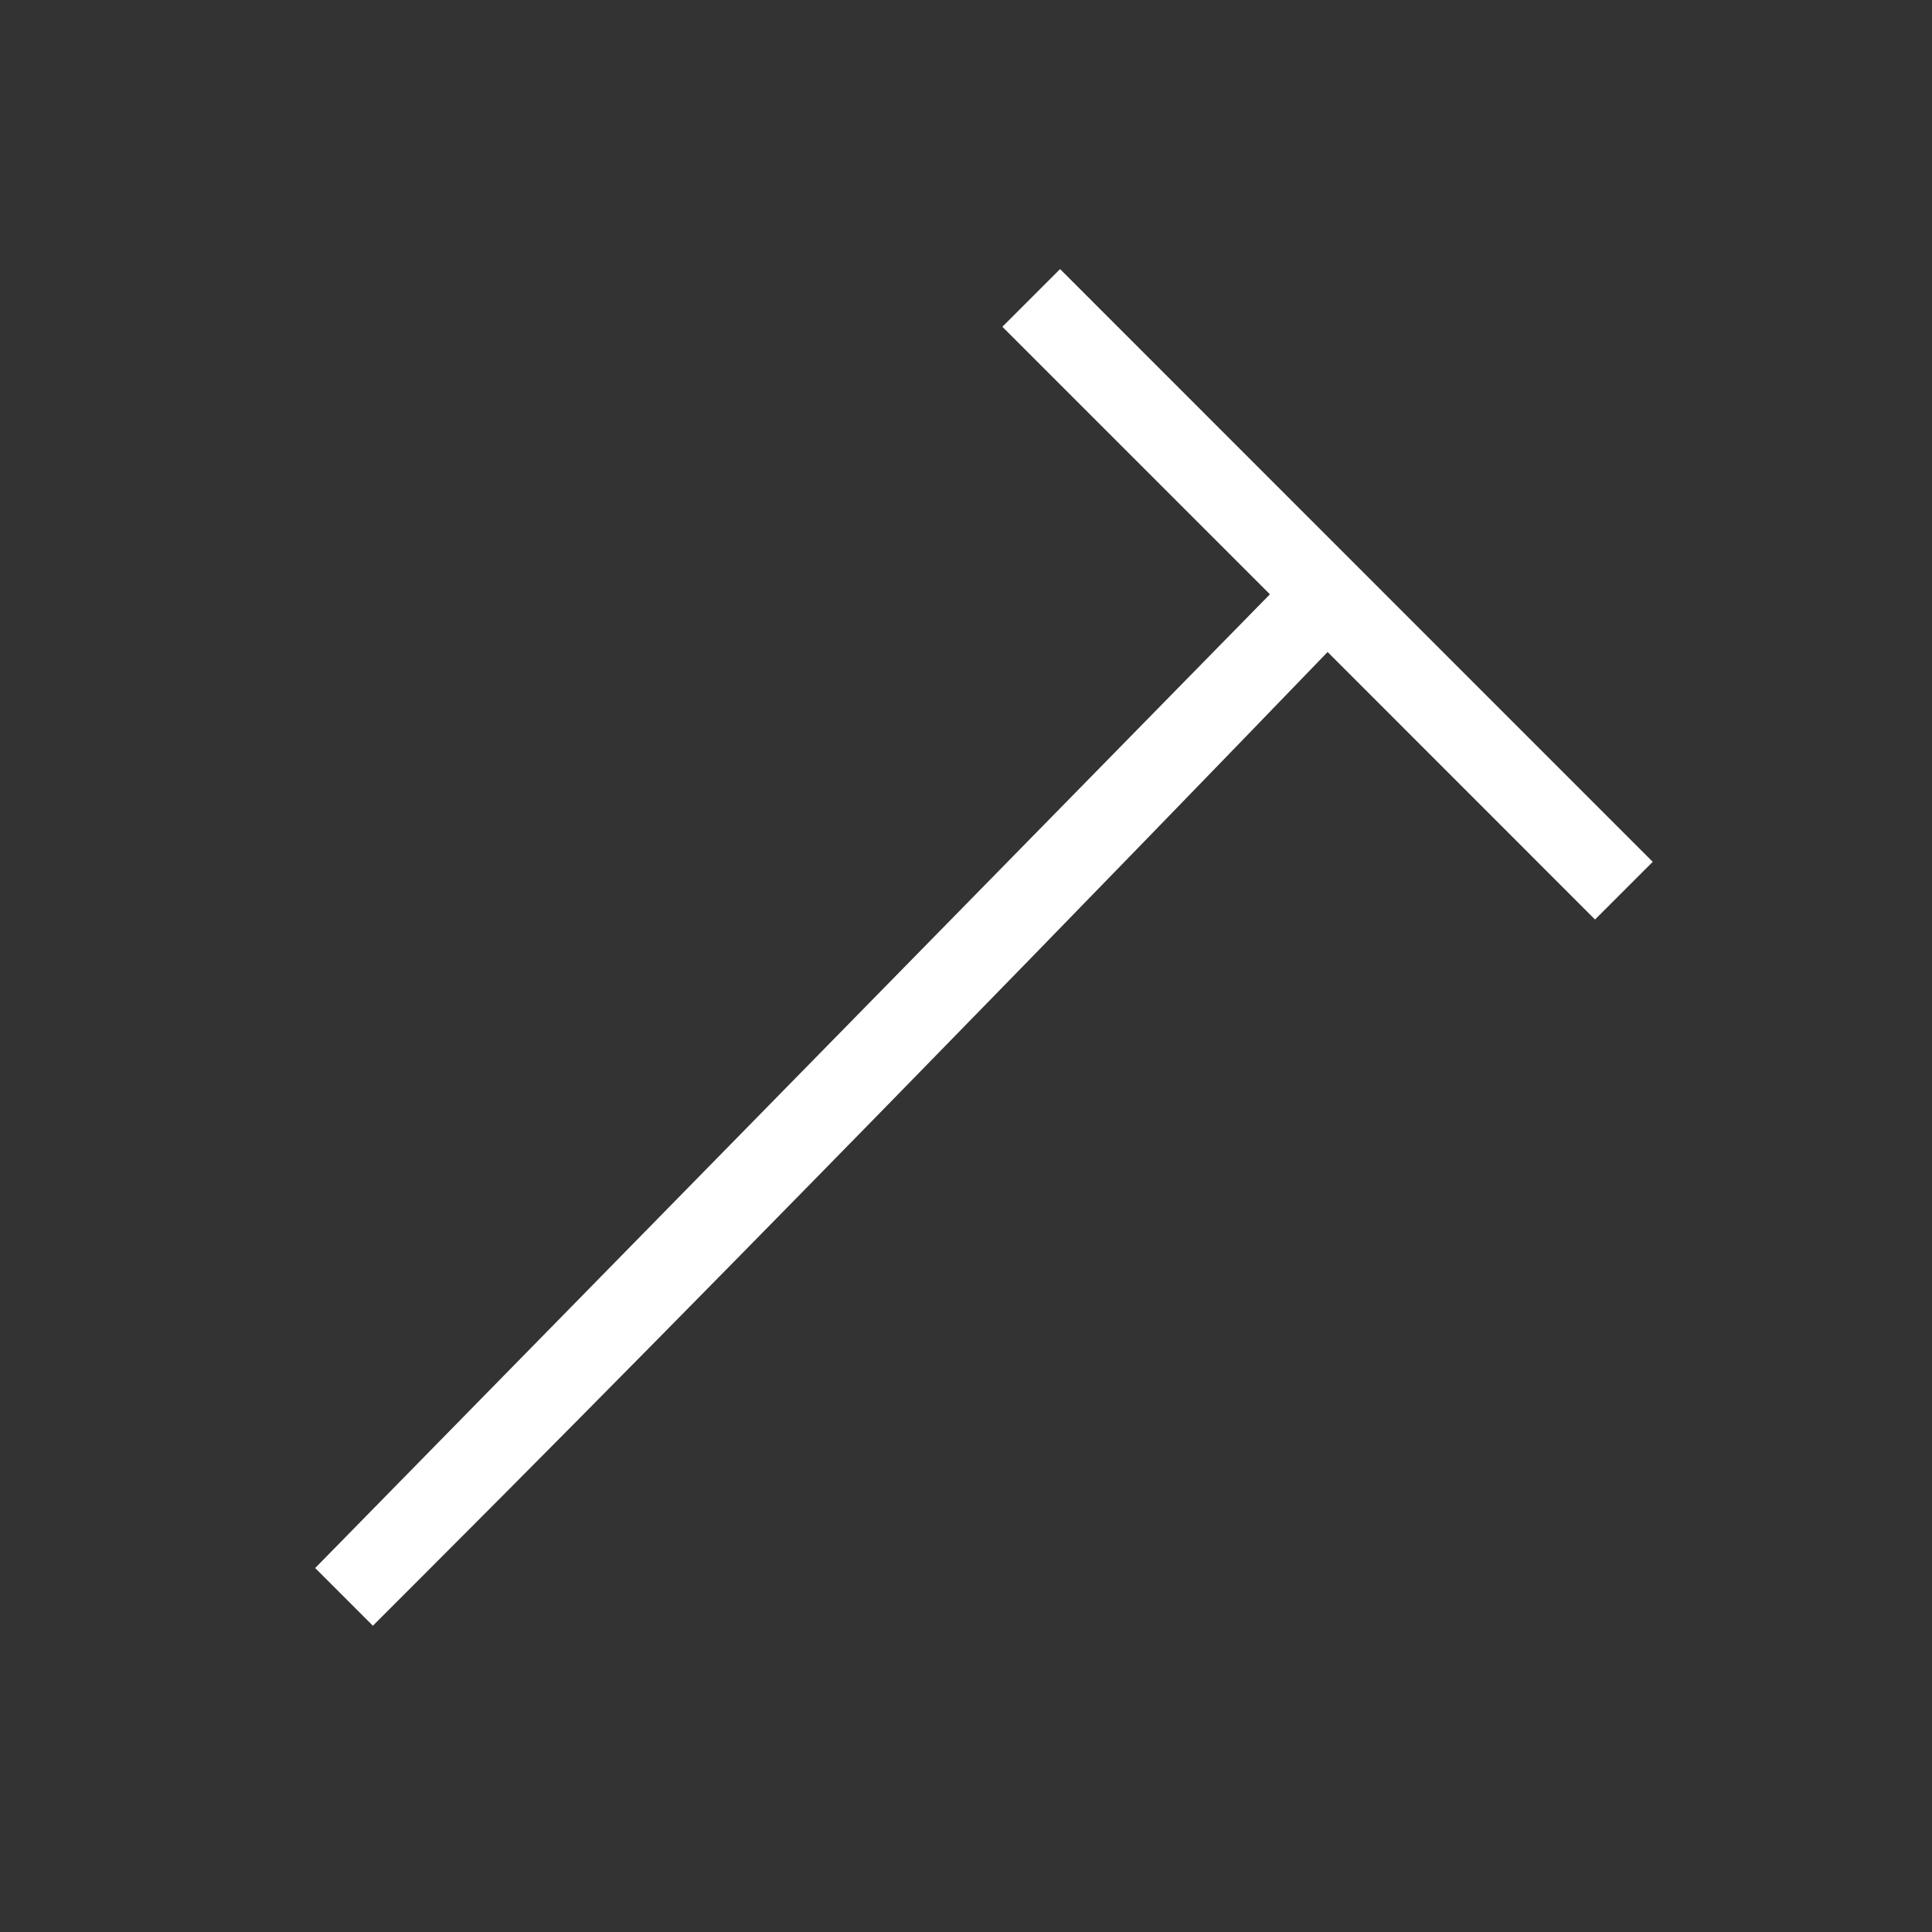 <?xml version="1.0" encoding="UTF-8" standalone="no"?>
<svg width="36px" height="36px" viewBox="0 0 36 36" version="1.1" xmlns="http://www.w3.org/2000/svg" xmlns:xlink="http://www.w3.org/1999/xlink" xmlns:sketch="http://www.bohemiancoding.com/sketch/ns">
    <rect x="0" y="0" width="36" height="36" fill="#333333" stroke="none"/>
    <!-- Generator: Sketch 3.1 (8751) - http://www.bohemiancoding.com/sketch -->
    <title>inhibitor-ON</title>
    <desc>Created with Sketch.</desc>
    <defs></defs>
    <g id="toolbar" stroke="none" stroke-width="1" fill="none" fill-rule="evenodd" sketch:type="MSPage">
        <g id="inhibitor-ON" sketch:type="MSArtboardGroup" fill="#FFFFFF">
            <path d="M19.753,5.014 L18.678,6.089 L23.663,11.074 L5.873,29.218 L6.948,30.293 C6.948,30.293 7.591,29.65 7.912,29.329 C15.436,21.806 24.738,12.149 24.738,12.149 L29.721,17.134 L30.796,16.059 L19.753,5.014 Z" id="arrow---2" sketch:type="MSShapeGroup"></path>
        </g>
    </g>
</svg>